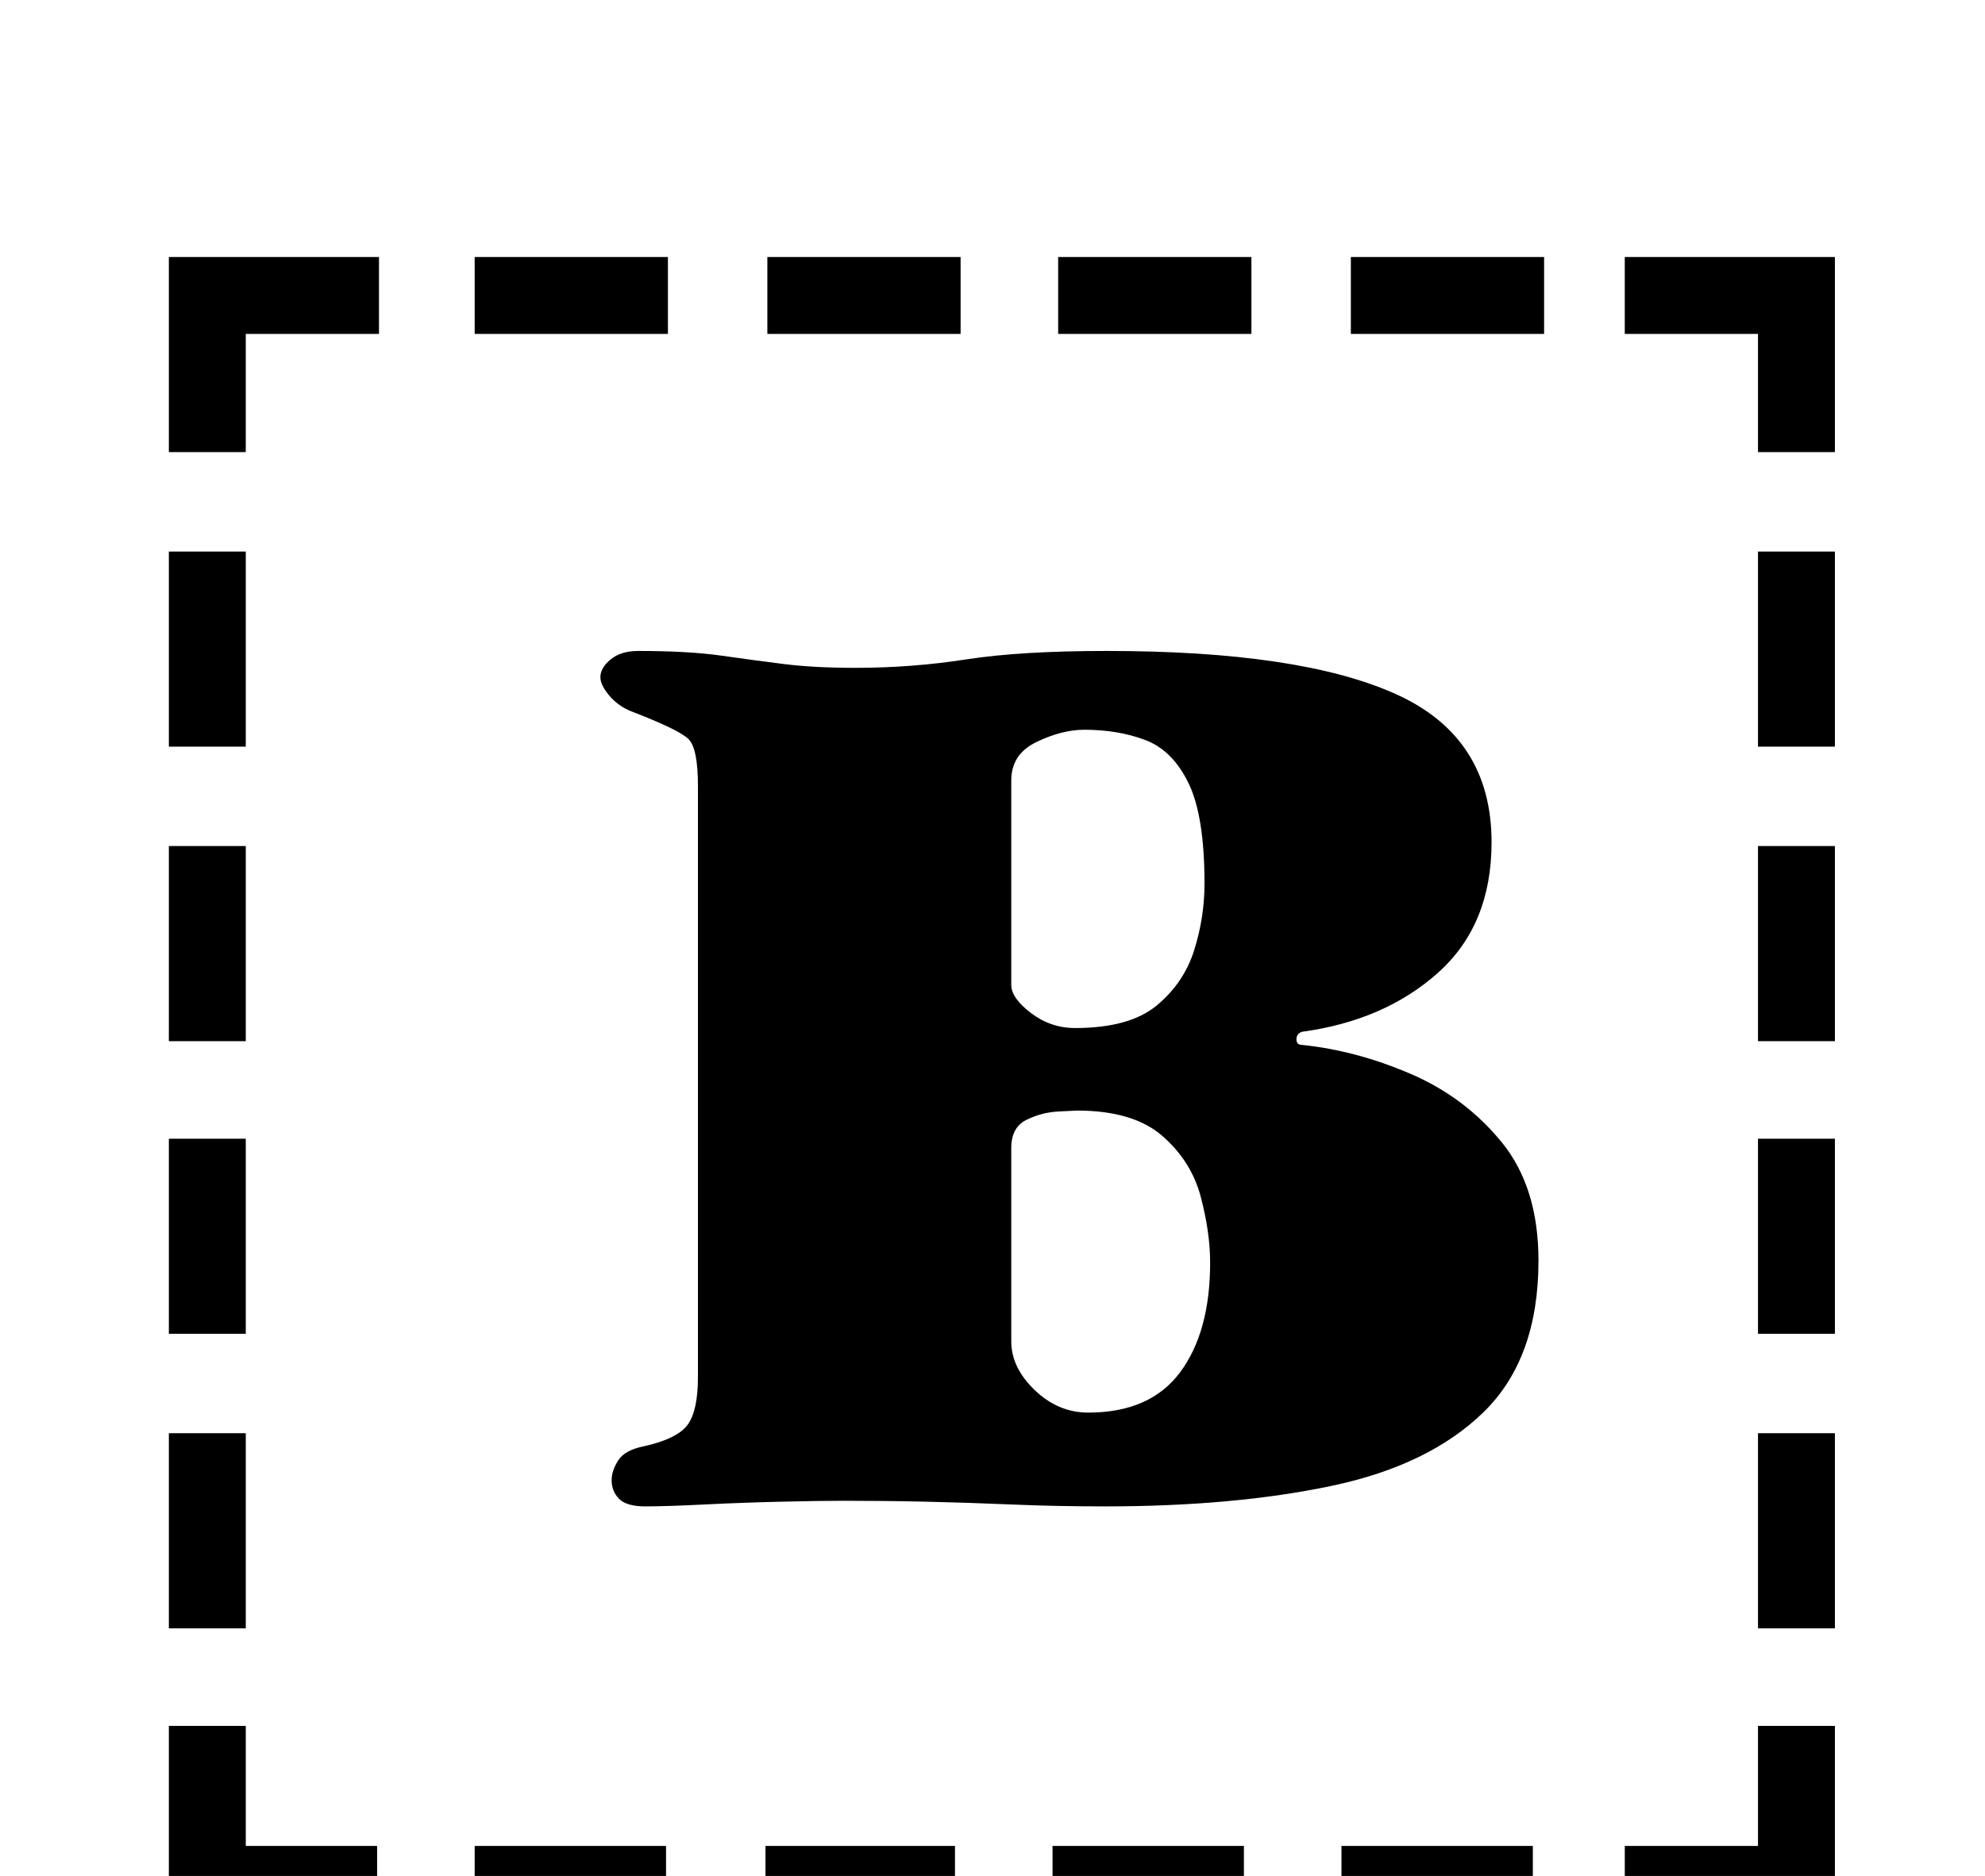 <?xml version="1.0" standalone="no"?>
<!DOCTYPE svg PUBLIC "-//W3C//DTD SVG 1.1//EN" "http://www.w3.org/Graphics/SVG/1.1/DTD/svg11.dtd" >
<svg xmlns="http://www.w3.org/2000/svg" xmlns:xlink="http://www.w3.org/1999/xlink" version="1.1" viewBox="-10 0 1058 1000">
  <g transform="matrix(1 0 0 -1 0 800)">
   <path fill="currentColor"
d="M80 506h41v-104h-41v104zM80 349h41v-104h-41v104zM80 193h41v-104h-41v104zM80 36h41v-104h-41v104zM856 -184h71v64h41v-105h-112v41zM243 622v41h103v-41h-103zM399 622v41h103v-41h-103zM554 622v41h103v-41h-103zM710 622v41h103v-41h-103zM968 -68h-41v104h41v-104
zM968 89h-41v104h41v-104zM968 245h-41v104h41v-104zM968 402h-41v104h41v-104zM807 -184v-41h-102v41h102zM653 -184v-41h-102v41h102zM499 -184v-41h-101v41h101zM345 -184v-41h-102v41h102zM191 -225h-111v105h41v-64h70v-41zM927 559v63h-71v41h112v-104h-41zM80 559
v104h112v-41h-71v-63h-41zM334 -3q-10 0 -14 4t-4 10q0 5 3.5 10.5t13.5 7.5q18 4 23.5 11.5t5.5 25.5v315q0 20 -5 25t-31 15q-7 3 -11.5 8.5t-4.5 9.5q0 5 5.5 9.5t14.5 4.5q27 0 44.5 -2.5t33.5 -4.5t38 -2q30 0 59 4.5t75 4.5q103 0 154 -23t51 -79q0 -44 -28.5 -69.5
t-72.5 -31.5q-3 -1 -3 -4t3 -3q29 -3 58 -15.5t48.5 -36.5t19.5 -63q0 -52 -29 -80.5t-81 -39.5t-121 -11q-26 0 -49.5 1t-45.5 1.5t-44 0.5q-13 0 -34 -0.5t-41 -1.5t-31 -1zM570 47q33 0 49 21.5t16 58.5q0 16 -5 35t-20.5 32.5t-45.5 13.5q-1 0 -10 -0.5t-17 -4.5t-8 -15
v-103q0 -14 12.5 -26t28.5 -12zM563 252q29 0 43.5 12t20 29.5t5.5 35.5q0 36 -8.5 53.5t-23 23t-32.5 5.5q-12 0 -25.5 -6.5t-13.5 -20.5v-109q0 -7 10.5 -15t23.5 -8z" />
  </g>

</svg>
